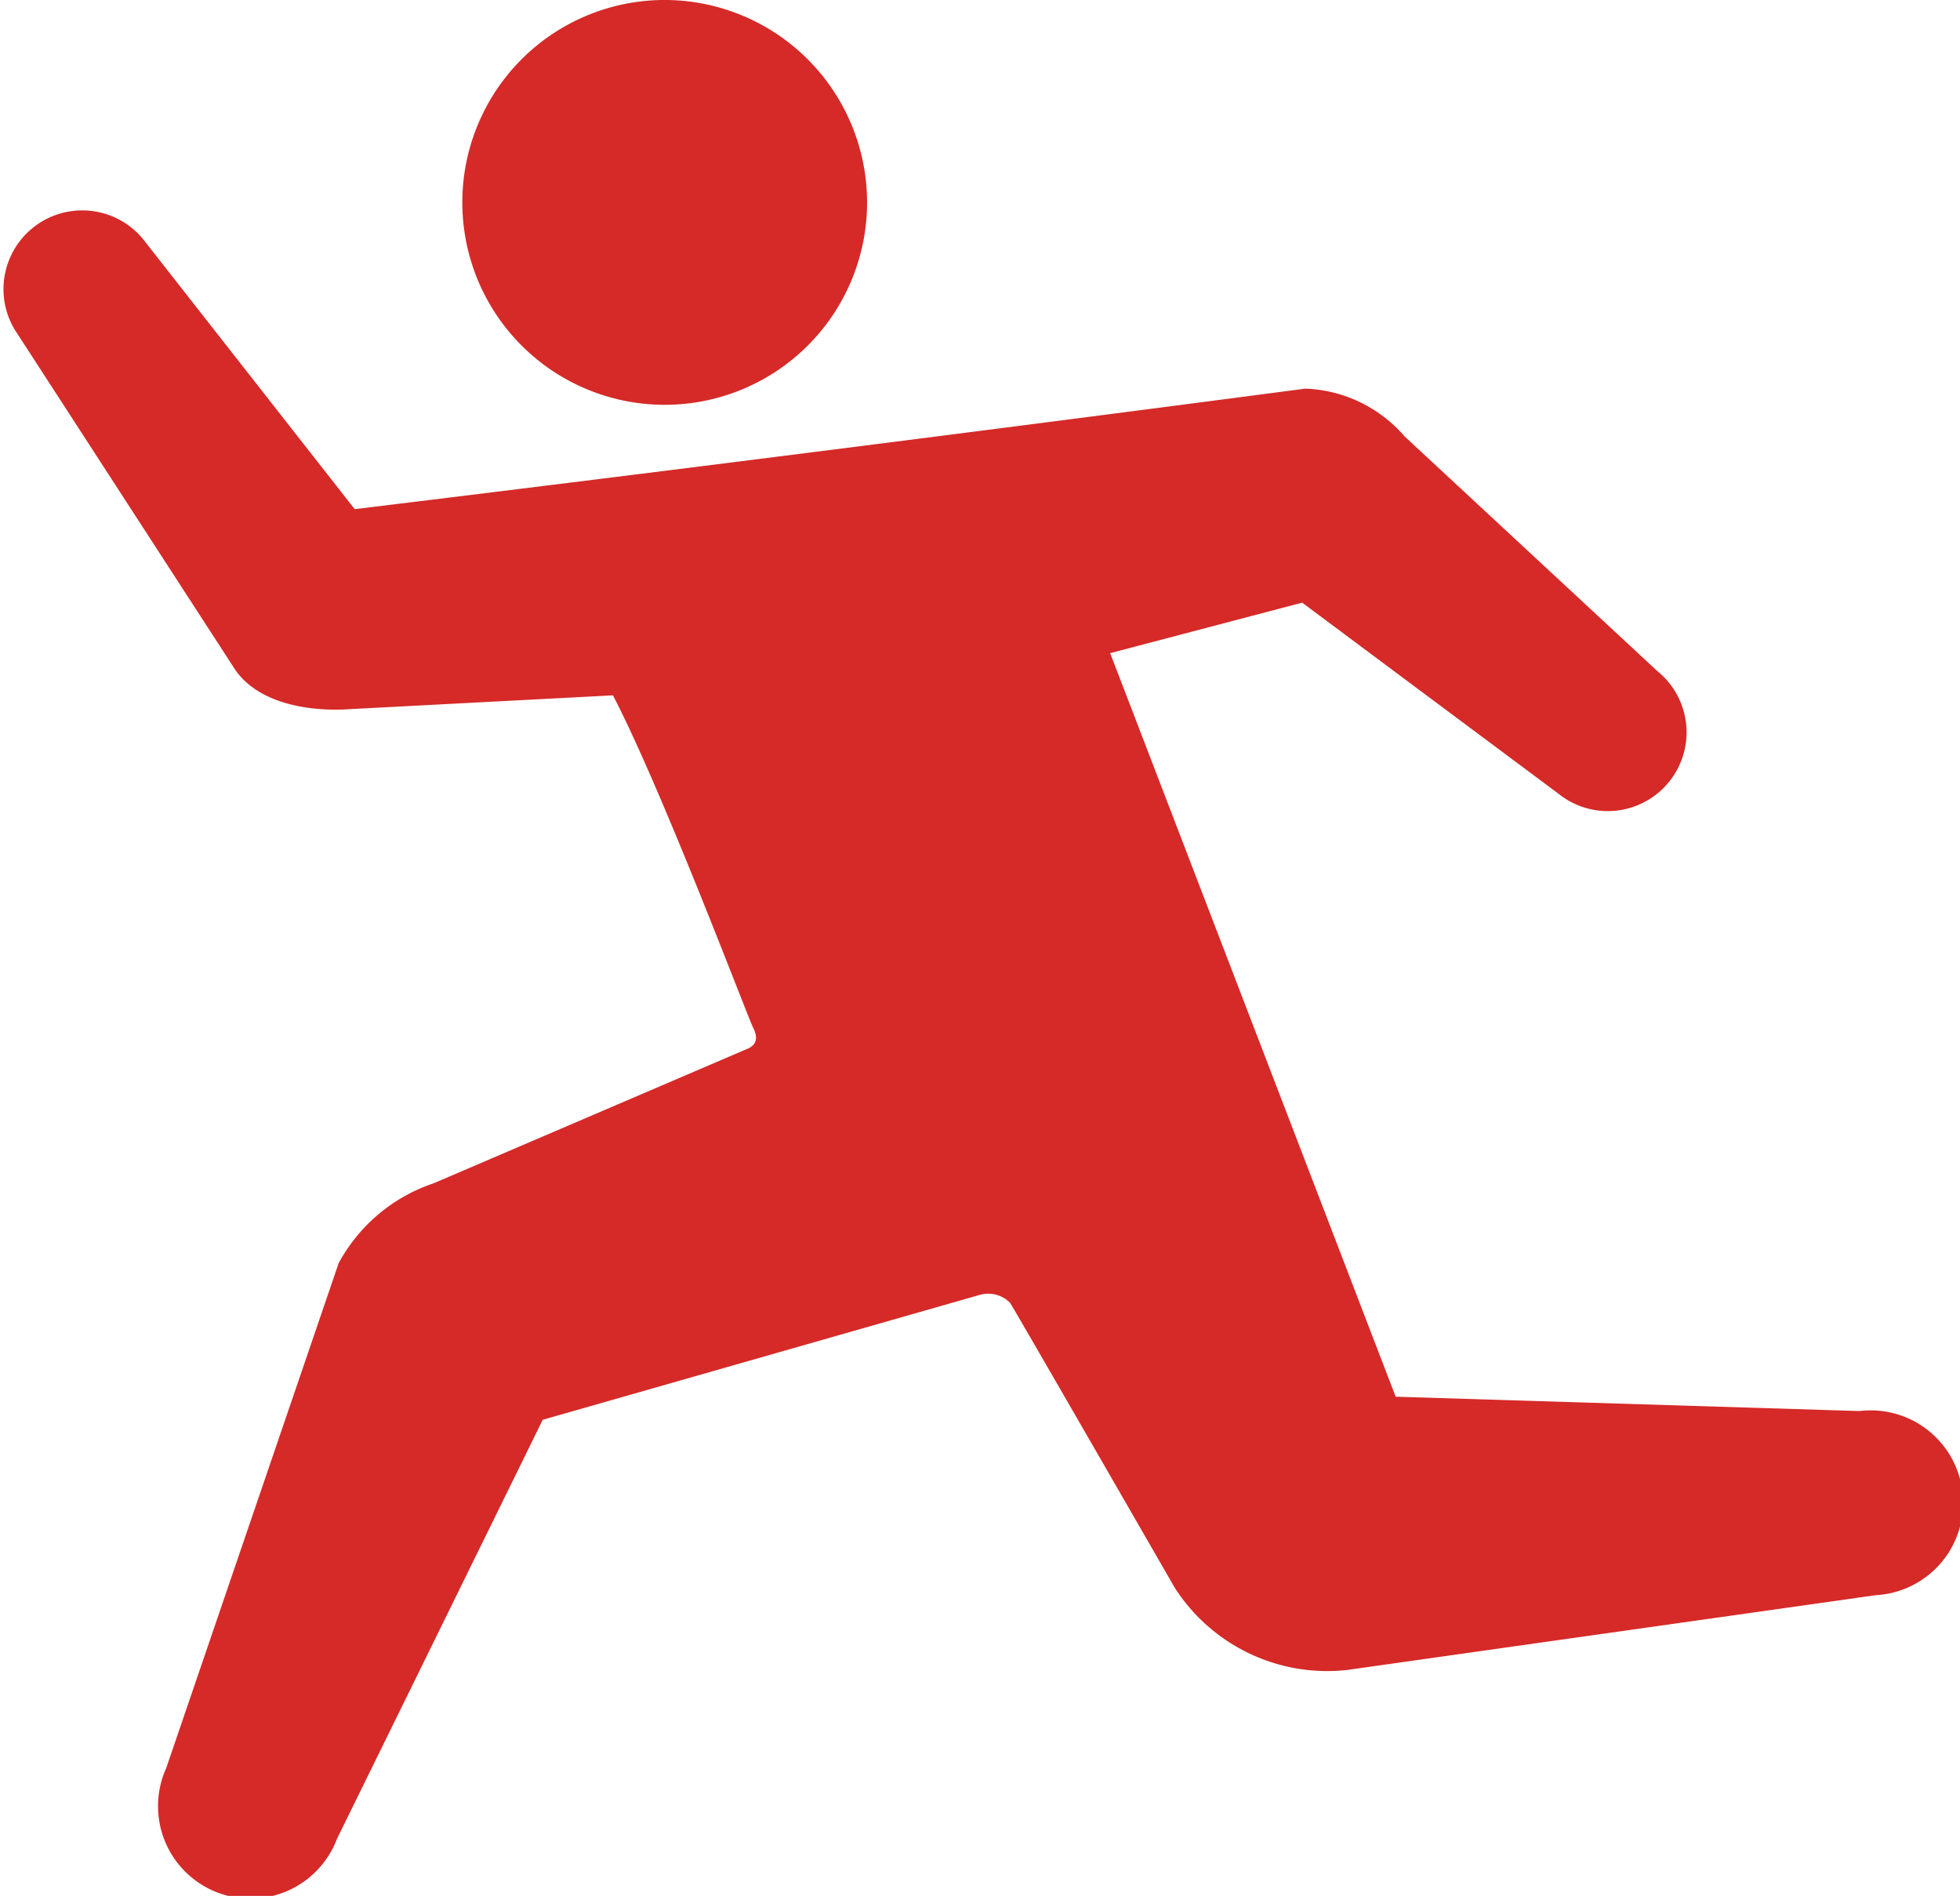 <svg xmlns="http://www.w3.org/2000/svg" viewBox="0 0 94.33 91.23"><defs><style>.cls-1{fill:#d52a28;}</style></defs><title>ghost</title><g id="レイヤー_2" data-name="レイヤー 2"><g id="レイヤー_1-2" data-name="レイヤー 1"><path class="cls-1" d="M41.73,9.84A9.74,9.74,0,1,1,32.09,0,9.75,9.75,0,0,1,41.73,9.84Z"/><path class="cls-1" d="M64.83,80.36l25.45-3.6a4.45,4.45,0,1,0-.79-8.86l-22.32-.69L53.43,31.43,62.67,29,75,38.19a3.79,3.79,0,0,0,4.76-5.9L67.6,21a6.64,6.64,0,0,0-4.77-2.3C37.75,22,17.07,24.5,17.07,24.5l-10.19-13A3.79,3.79,0,0,0,.7,15.85L11.34,32.26c1.18,1.66,3.7,2,5.57,1.86l12.59-.66c2.37,4.55,6.48,15.47,6.75,16s.11.84-.26,1L20.87,56.94a8.15,8.15,0,0,0-4.57,3.84L8,85.08a4.45,4.45,0,1,0,8.22,3.4l9.9-20.16,21-6a1.48,1.48,0,0,1,1.49.37c.16.22,7.92,13.7,7.92,13.7A8.72,8.72,0,0,0,64.83,80.36Z"/></g></g></svg>